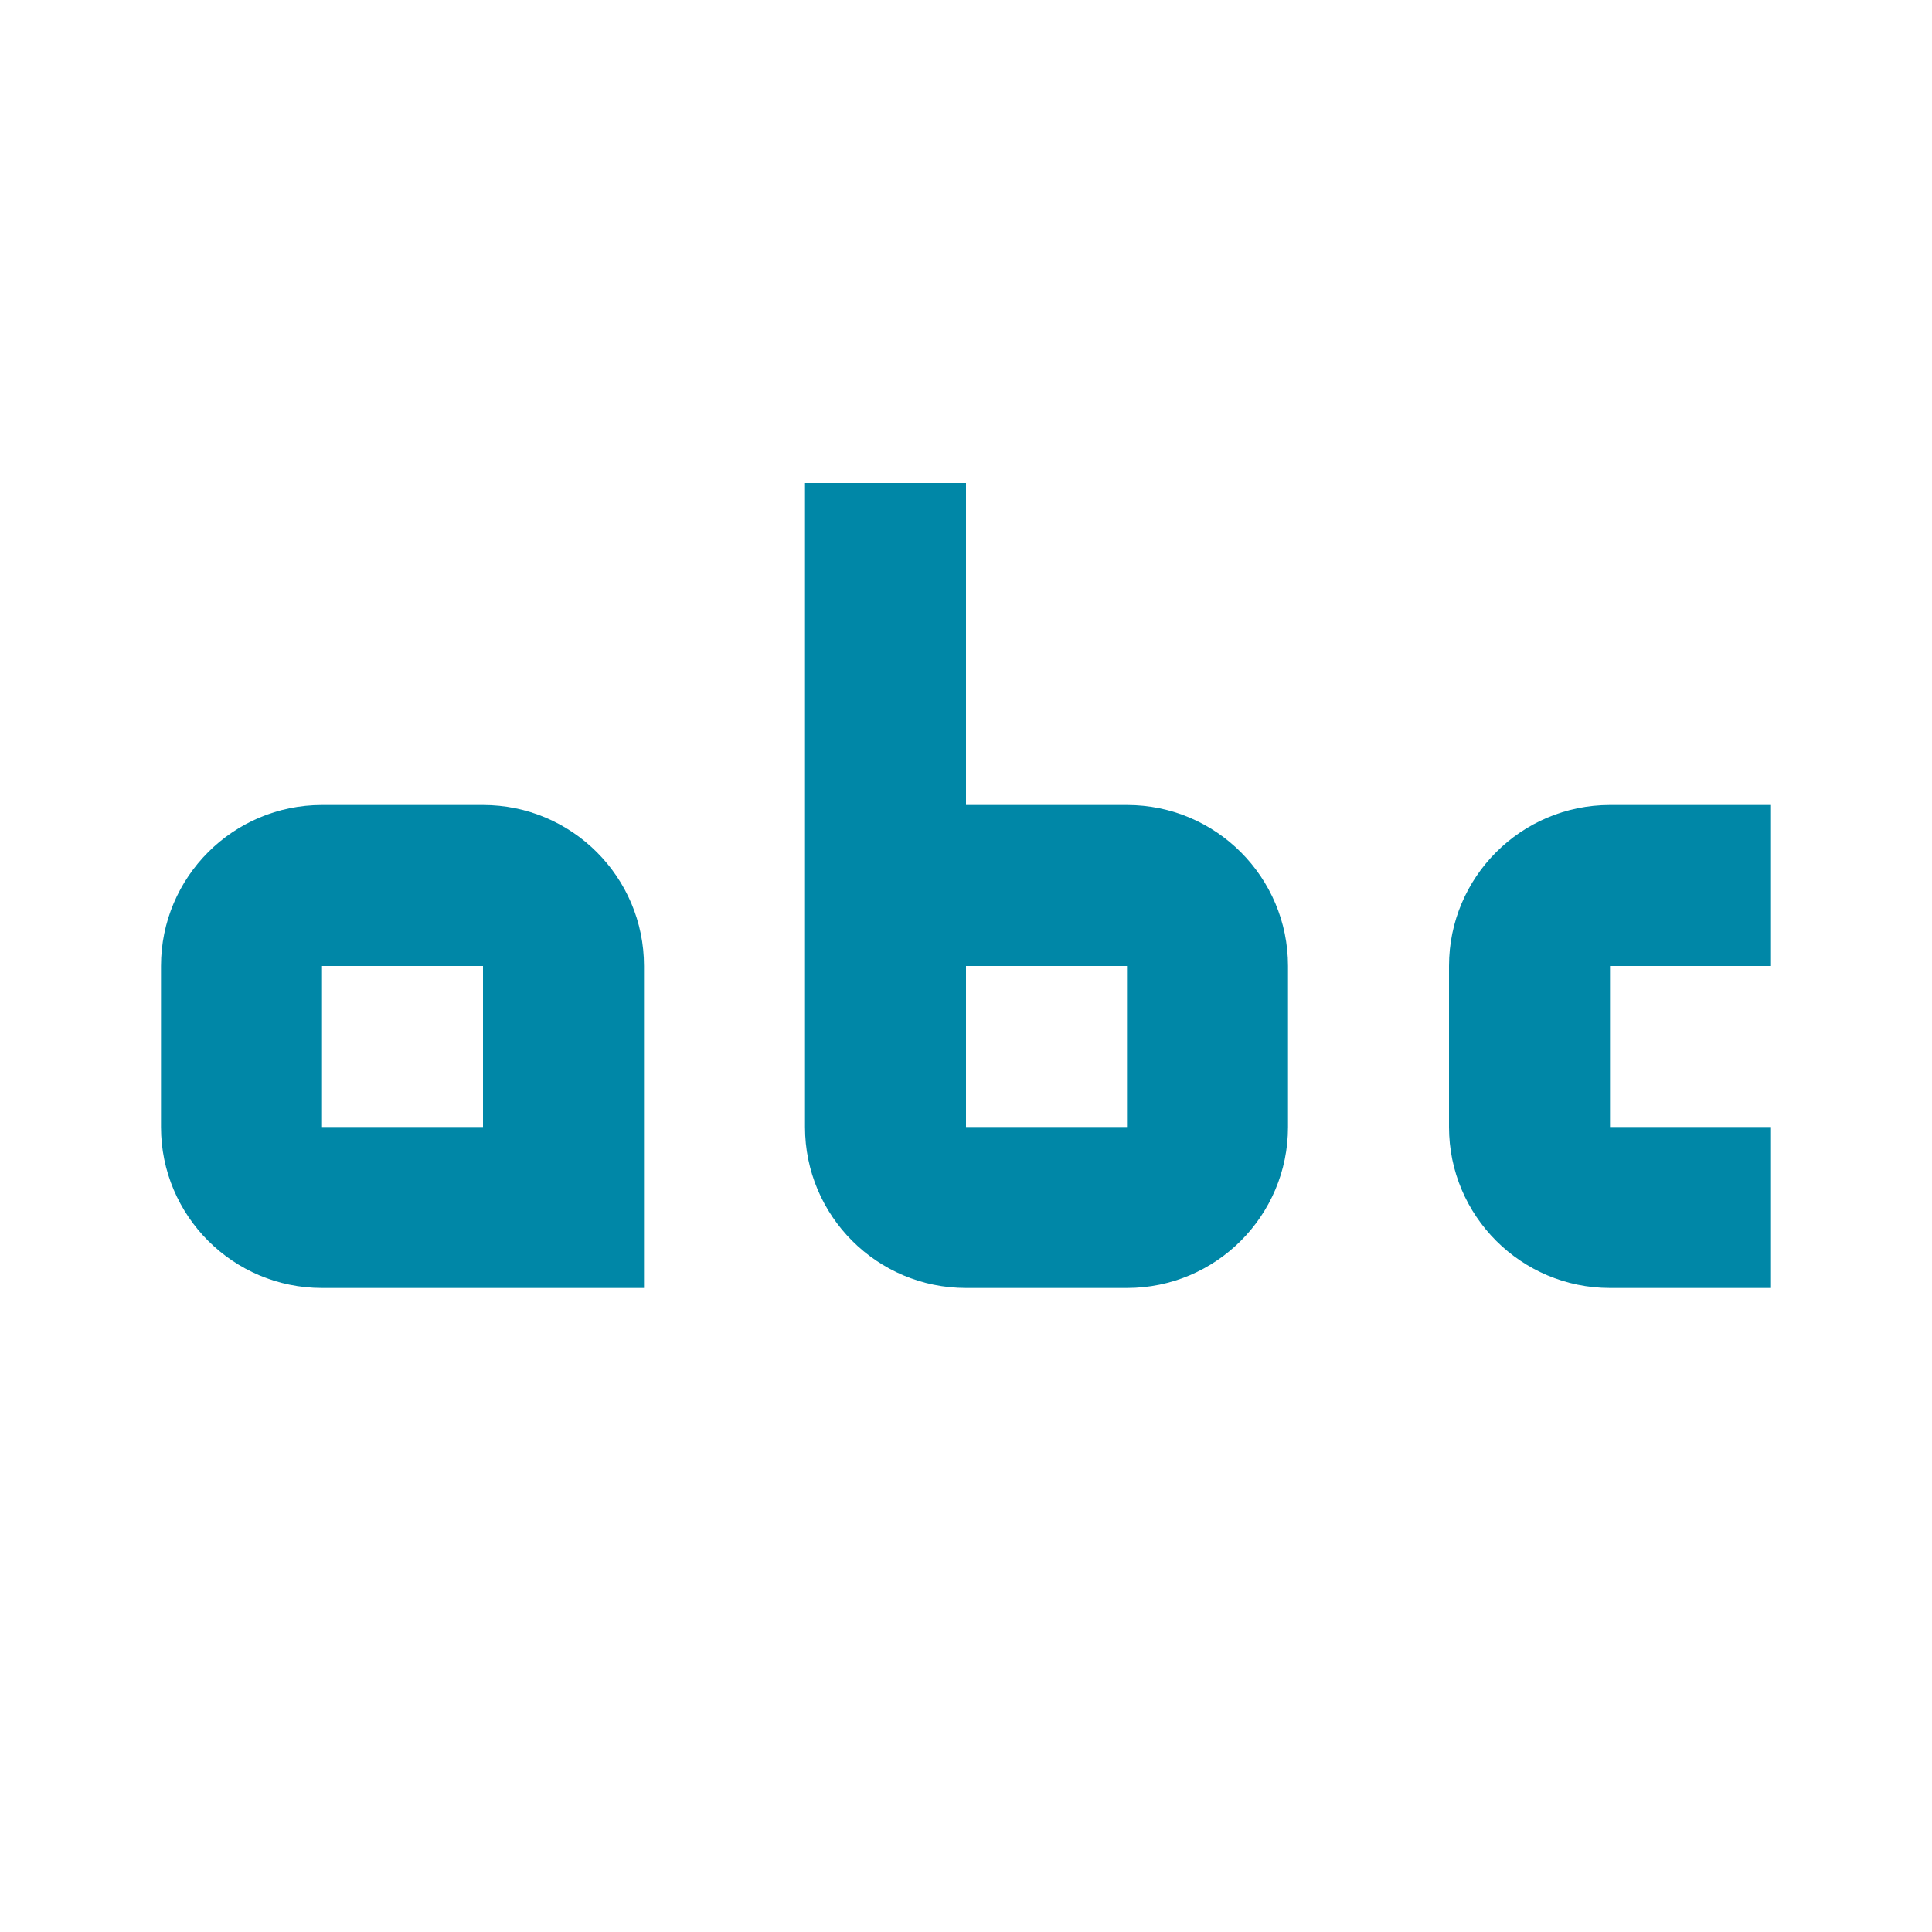 <?xml version="1.0" encoding="UTF-8"?>
<svg width="24px" height="24px" viewBox="0 0 24 24" version="1.1" xmlns="http://www.w3.org/2000/svg" xmlns:xlink="http://www.w3.org/1999/xlink">
    <!-- Generator: Sketch 45.2 (43514) - http://www.bohemiancoding.com/sketch -->
    <title>Moodle/mod/glossary</title>
    <desc>Created with Sketch.</desc>
    <defs></defs>
    <g id="Symbols" stroke="none" stroke-width="1" fill="none" fill-rule="evenodd">
        <g id="Moodle/mod/glossary">
            <g id="glossary">
                <rect id="Rectangle-2" x="0" y="0" width="24" height="24"></rect>
                <path d="M12,14 L14,14 L14,12 L12,12 L12,14 Z M12,6 L12,10 L14,10 C15.104,10 16,10.896 16,12 L16,14 C16,15.104 15.104,16 14,16 L12,16 C10.896,16 10,15.104 10,14 L10,6 L12,6 L12,6 Z M20,12 L20,14 L22,14 L22,16 L20,16 C18.896,16 18,15.104 18,14 L18,12 C18,10.896 18.896,10 20,10 L22,10 L22,12 L20,12 L20,12 Z M4,14 L6,14 L6,12 L4,12 L4,14 Z M6,10 C7.104,10 8,10.896 8,12 L8,16 L4,16 C2.896,16 2,15.104 2,14 L2,12 C2,10.896 2.896,10 4,10 L6,10 L6,10 Z" id="Page-1" fill="#0087A7"></path>
            </g>
        </g>
    </g>
</svg>